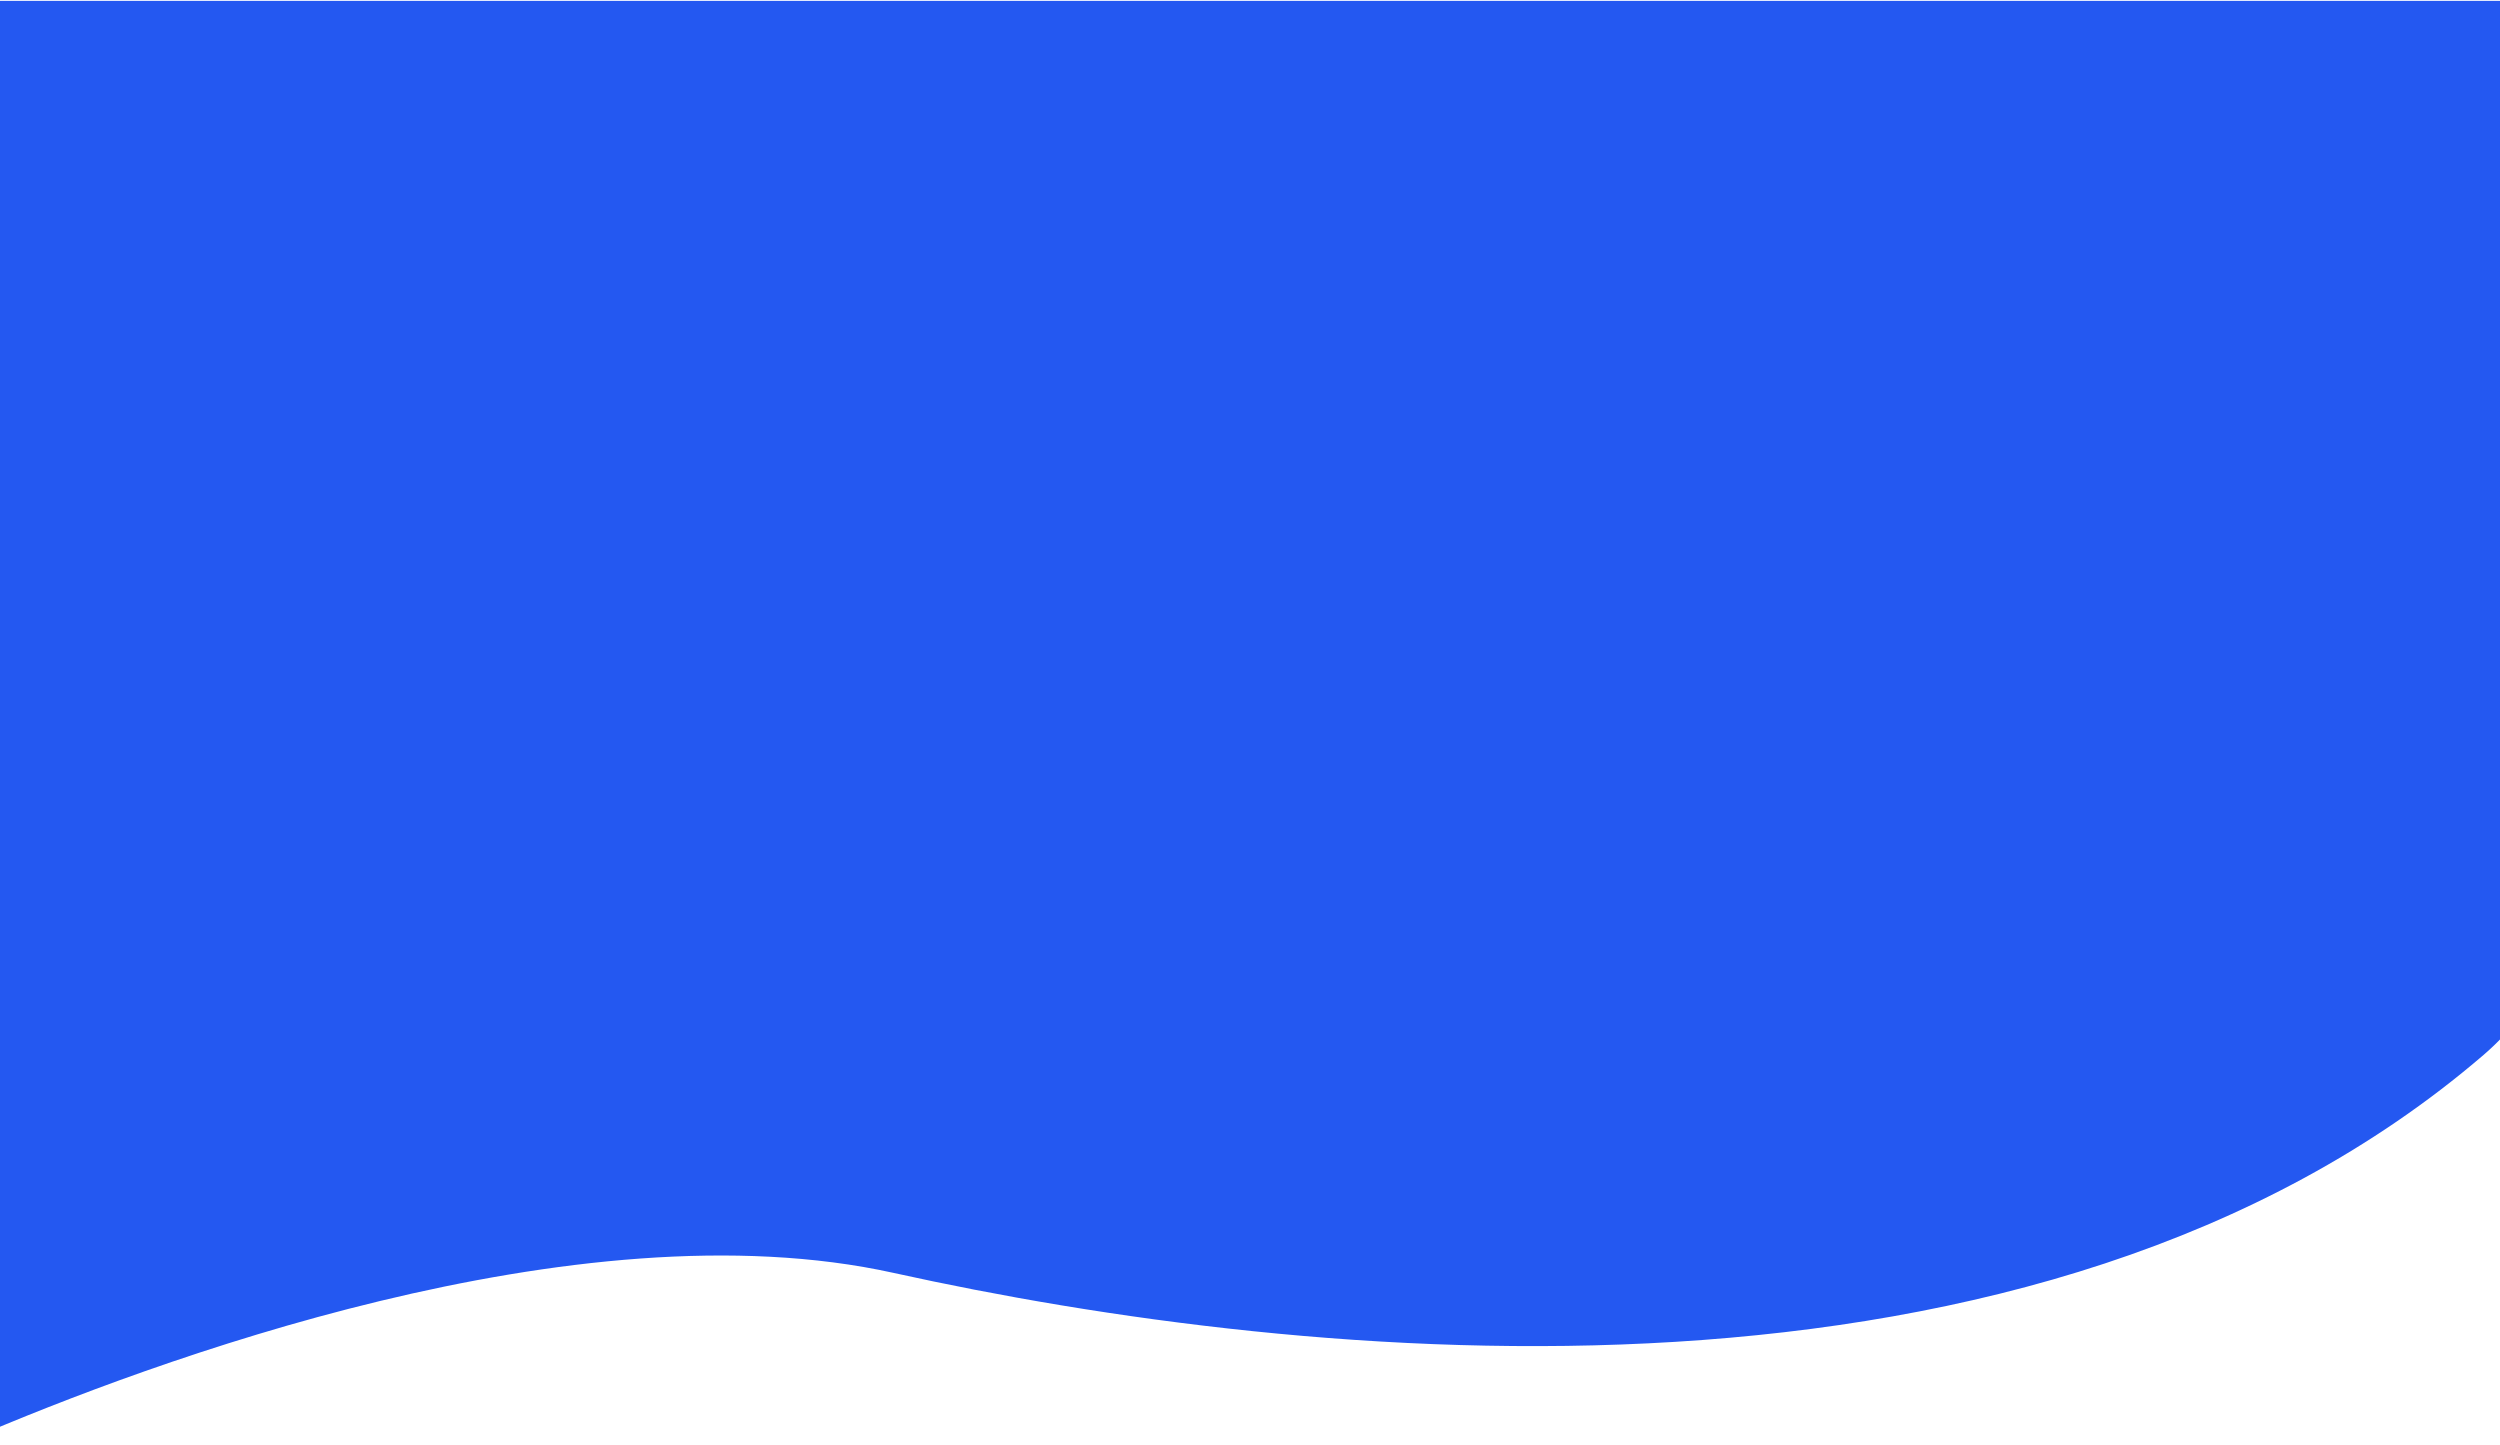 <svg width="1441" height="833" viewBox="0 0 1441 833" fill="none" xmlns="http://www.w3.org/2000/svg">
<path d="M-43.237 31.635C-42.769 14.305 -28.585 0.5 -11.249 0.5H1521.68C1540.27 0.5 1554.95 16.29 1553.6 34.832L1527.69 389.368C1527.63 390.122 1527.57 390.77 1527.45 391.518C1525.37 404.945 1501.77 547.732 1431.6 608C1174.2 829.106 752.124 786.149 515.124 733.712C332.176 693.235 85.754 785.437 -17.13 829.598C-39.292 839.111 -64.611 822.467 -63.959 798.359L-43.237 31.635Z" fill="#2458F1"/>
</svg>
